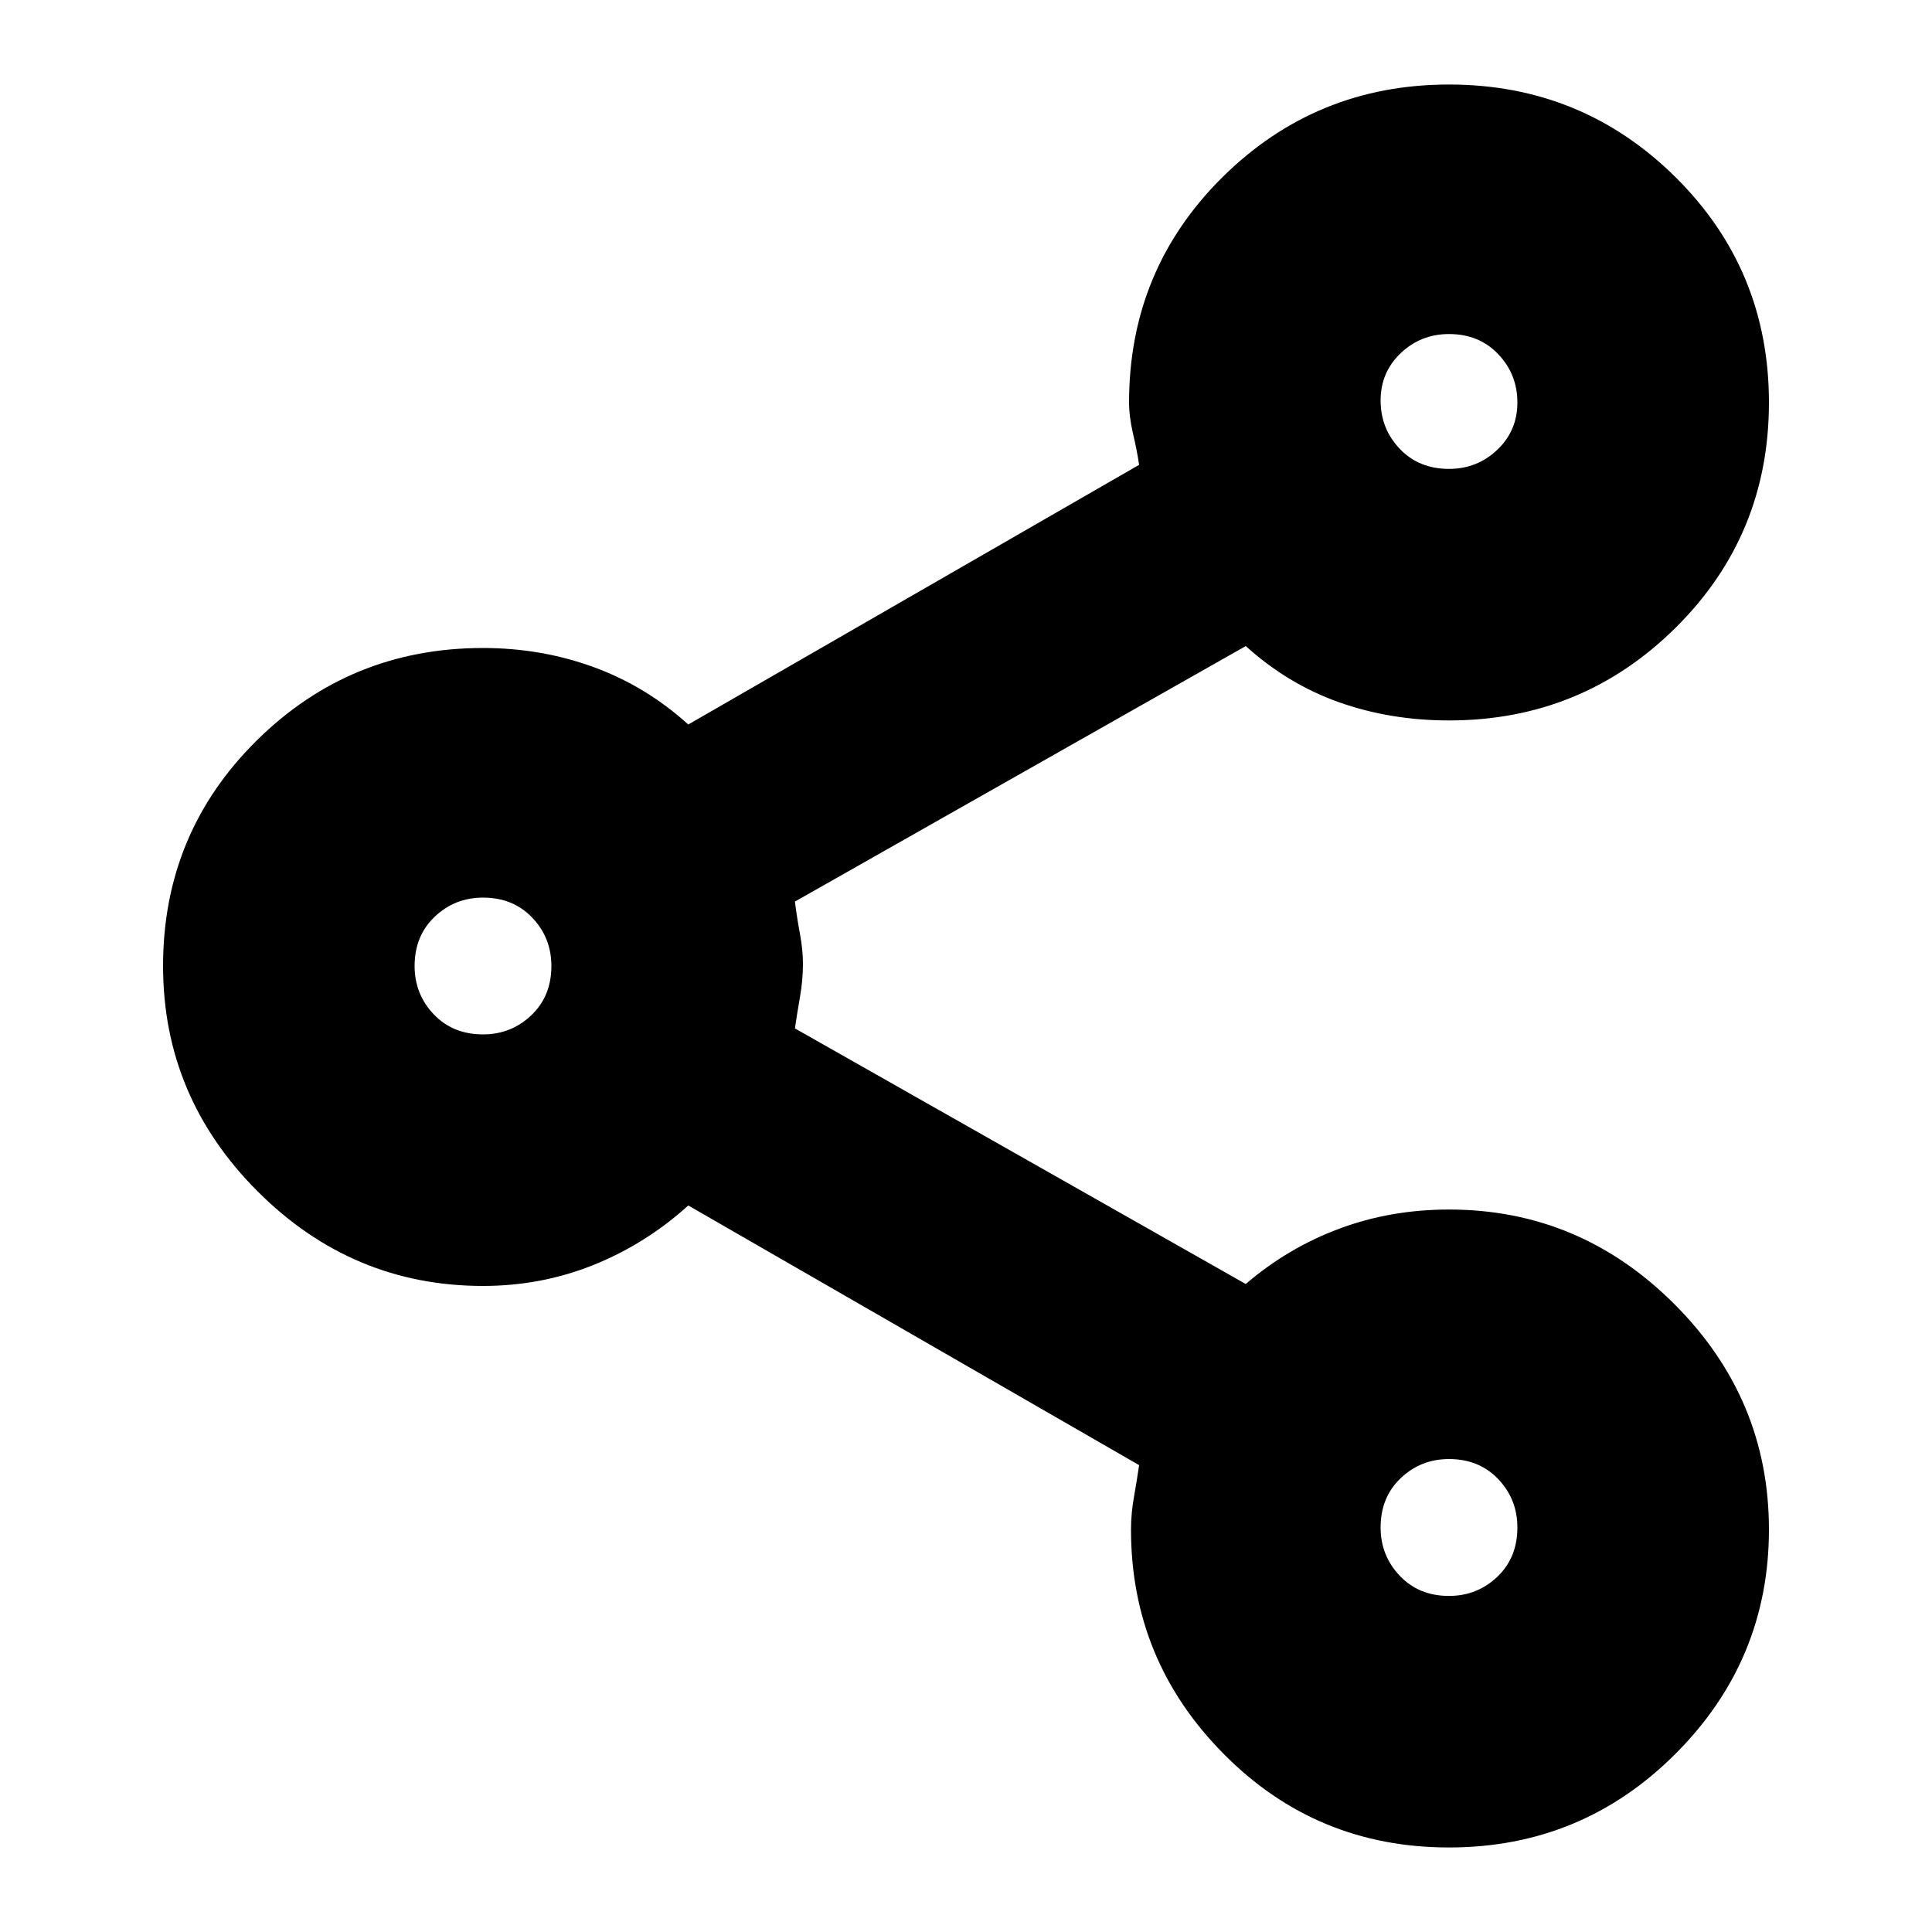 <svg xmlns="http://www.w3.org/2000/svg" height="20" width="20"><path d="M15 19.125Q13.625 19.125 12.667 18.156Q11.708 17.188 11.708 15.833Q11.708 15.667 11.74 15.49Q11.771 15.312 11.792 15.167L7.125 12.479Q6.688 12.875 6.146 13.094Q5.604 13.312 5 13.312Q3.646 13.312 2.667 12.333Q1.688 11.354 1.688 10Q1.688 8.625 2.656 7.667Q3.625 6.708 5 6.708Q5.604 6.708 6.146 6.906Q6.688 7.104 7.125 7.5L11.792 4.812Q11.771 4.667 11.729 4.49Q11.688 4.312 11.688 4.167Q11.688 2.792 12.656 1.833Q13.625 0.875 15 0.875Q16.375 0.875 17.344 1.833Q18.312 2.792 18.312 4.167Q18.312 5.542 17.344 6.5Q16.375 7.458 15 7.458Q14.396 7.458 13.865 7.271Q13.333 7.083 12.896 6.688L8.229 9.333Q8.25 9.5 8.281 9.667Q8.312 9.833 8.312 9.979Q8.312 10.146 8.281 10.323Q8.25 10.5 8.229 10.646L12.896 13.292Q13.333 12.917 13.865 12.719Q14.396 12.521 15 12.521Q16.354 12.521 17.333 13.5Q18.312 14.479 18.312 15.833Q18.312 17.188 17.344 18.156Q16.375 19.125 15 19.125ZM15 4.854Q15.292 4.854 15.5 4.656Q15.708 4.458 15.708 4.167Q15.708 3.875 15.51 3.667Q15.312 3.458 15 3.458Q14.708 3.458 14.5 3.656Q14.292 3.854 14.292 4.146Q14.292 4.438 14.49 4.646Q14.688 4.854 15 4.854ZM5 10.708Q5.292 10.708 5.5 10.51Q5.708 10.312 5.708 10Q5.708 9.708 5.51 9.5Q5.312 9.292 5 9.292Q4.708 9.292 4.5 9.49Q4.292 9.688 4.292 10Q4.292 10.292 4.49 10.5Q4.688 10.708 5 10.708ZM15 16.521Q15.292 16.521 15.5 16.323Q15.708 16.125 15.708 15.812Q15.708 15.521 15.51 15.312Q15.312 15.104 15 15.104Q14.708 15.104 14.5 15.302Q14.292 15.5 14.292 15.812Q14.292 16.104 14.49 16.312Q14.688 16.521 15 16.521ZM15 4.167Q15 4.167 15 4.167Q15 4.167 15 4.167Q15 4.167 15 4.167Q15 4.167 15 4.167Q15 4.167 15 4.167Q15 4.167 15 4.167Q15 4.167 15 4.167Q15 4.167 15 4.167ZM5 10Q5 10 5 10Q5 10 5 10Q5 10 5 10Q5 10 5 10Q5 10 5 10Q5 10 5 10Q5 10 5 10Q5 10 5 10ZM15 15.812Q15 15.812 15 15.812Q15 15.812 15 15.812Q15 15.812 15 15.812Q15 15.812 15 15.812Q15 15.812 15 15.812Q15 15.812 15 15.812Q15 15.812 15 15.812Q15 15.812 15 15.812Z"/></svg>